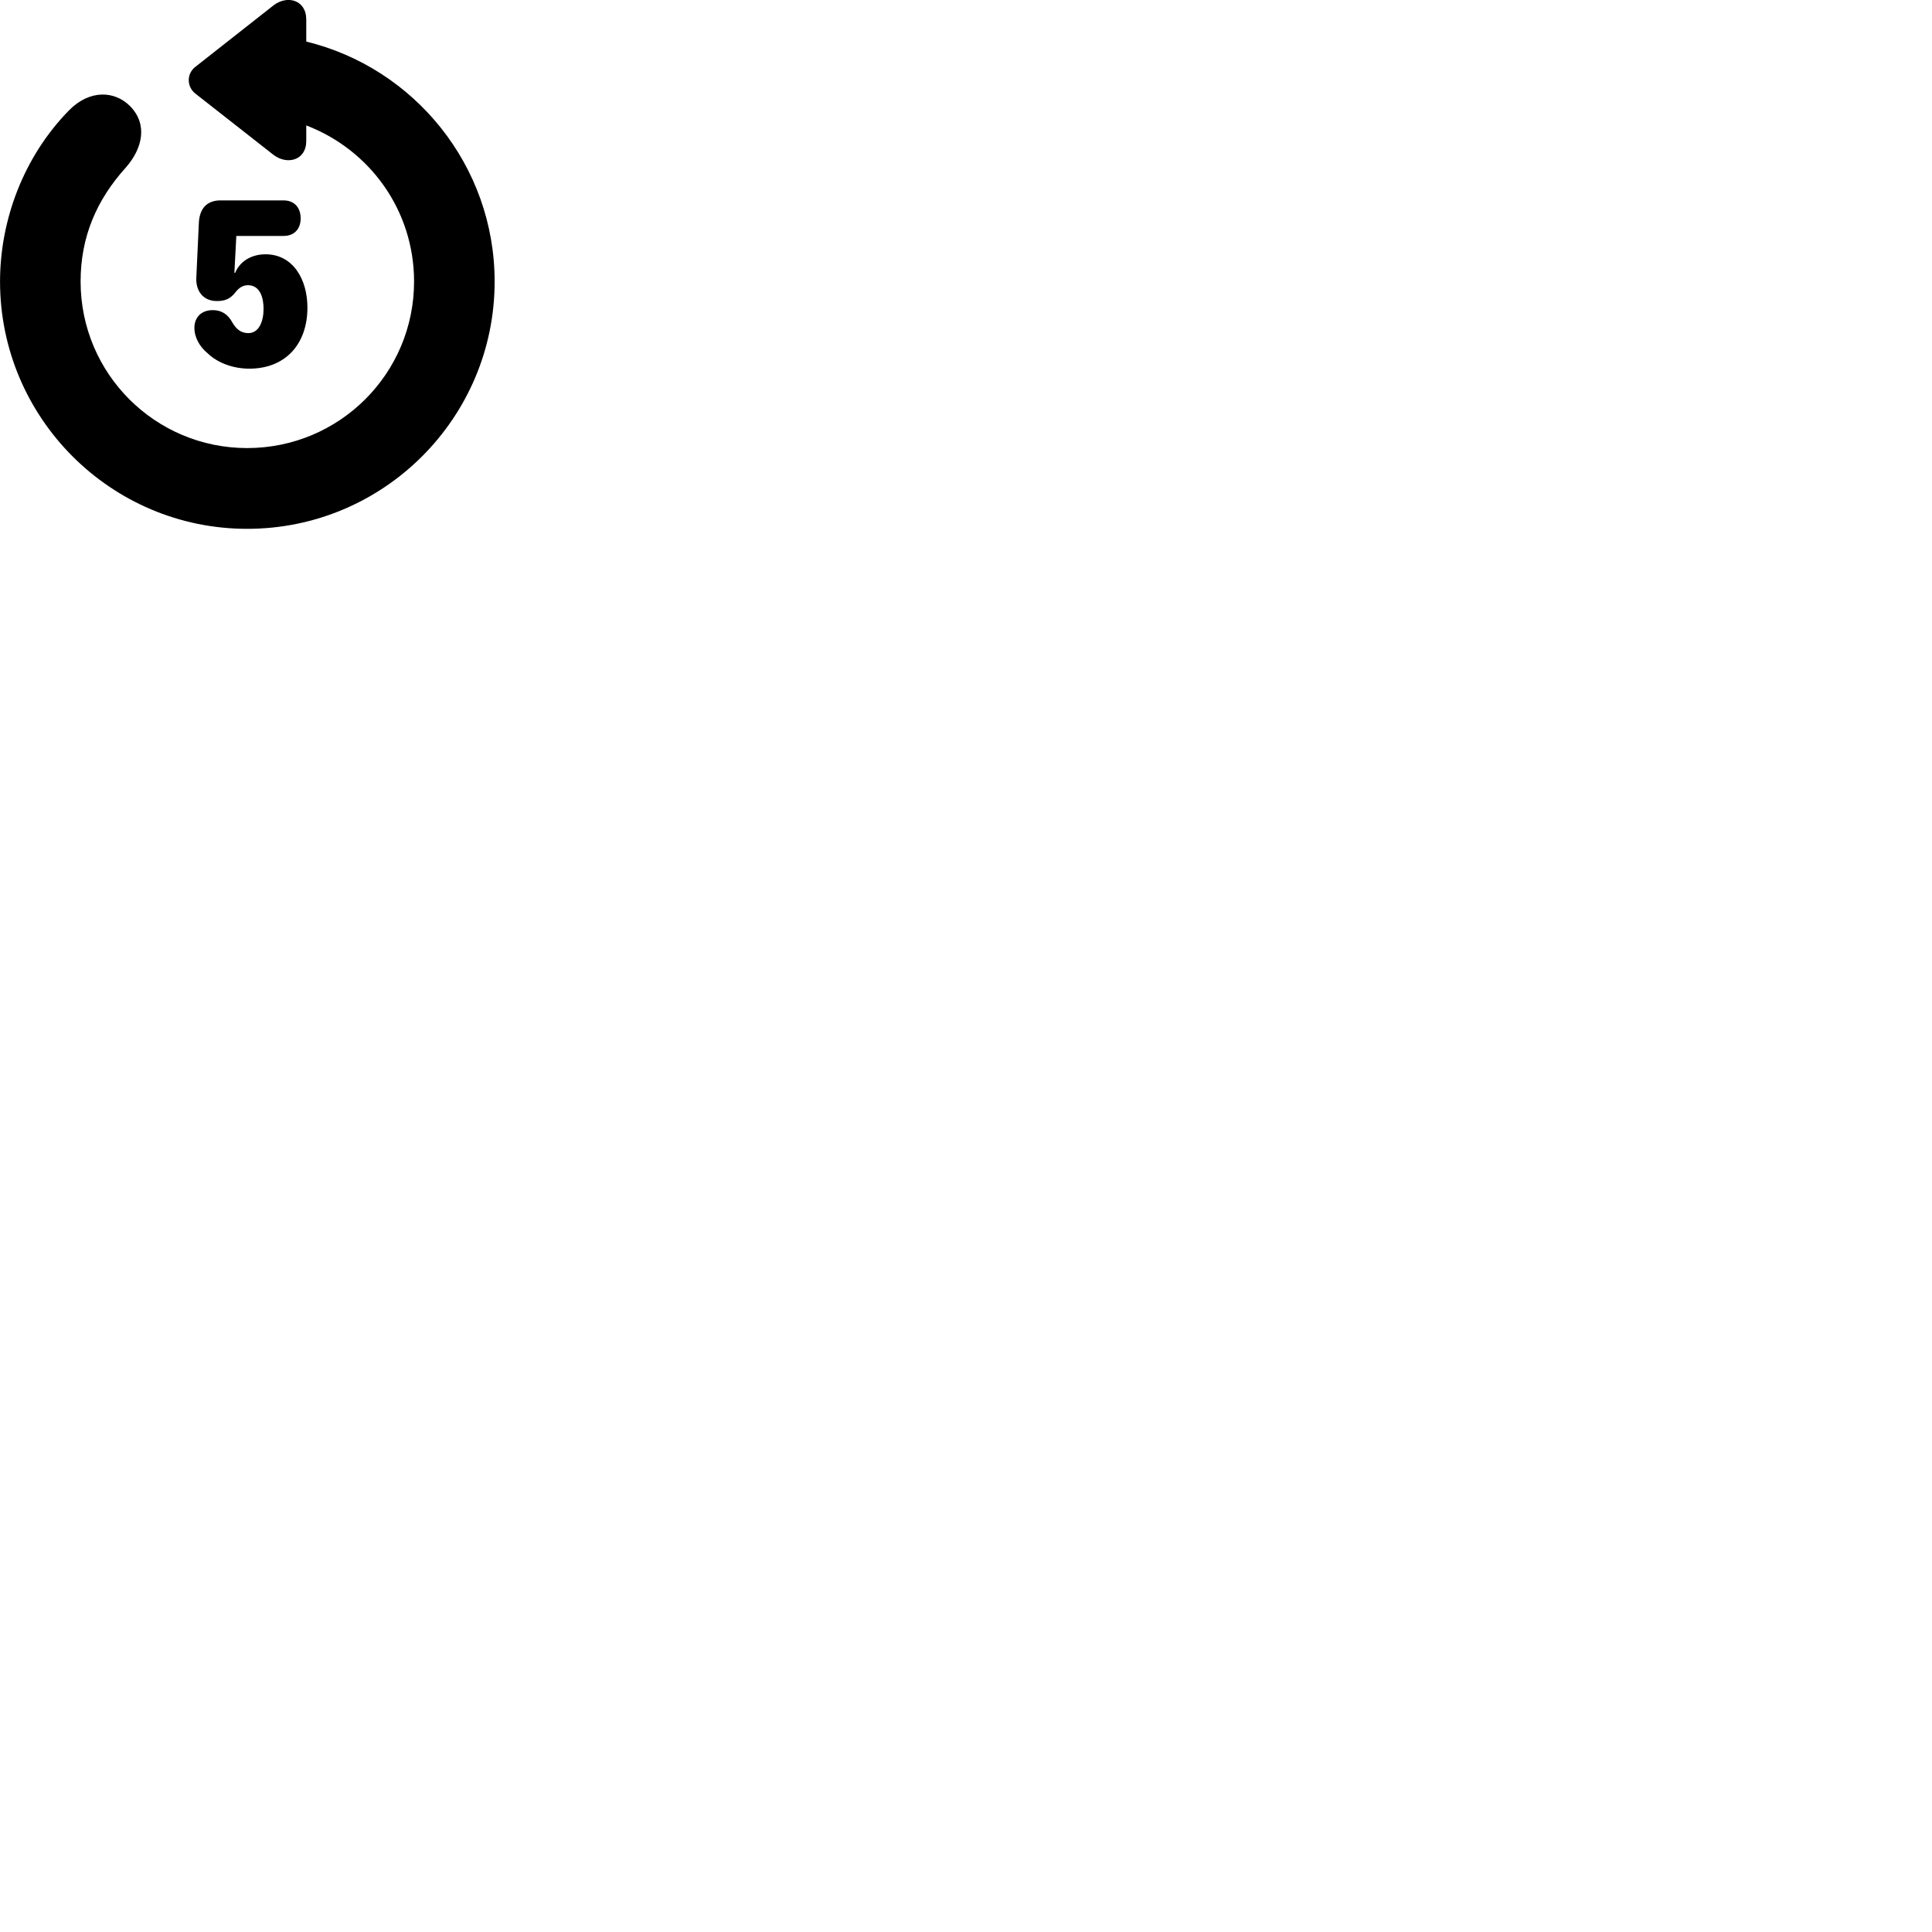 
        <svg xmlns="http://www.w3.org/2000/svg" viewBox="0 0 100 100">
            <path d="M12.792 27.372C19.872 27.372 25.602 21.622 25.602 14.572C25.602 8.572 21.442 3.512 15.852 2.152V1.012C15.852 -0.018 14.852 -0.268 14.152 0.282L10.122 3.452C9.652 3.802 9.652 4.492 10.122 4.852L14.152 8.012C14.852 8.552 15.852 8.312 15.852 7.292V6.492C19.122 7.742 21.432 10.872 21.432 14.572C21.432 19.342 17.562 23.192 12.792 23.192C8.032 23.192 4.172 19.342 4.172 14.572C4.172 12.272 4.992 10.352 6.512 8.672C7.372 7.692 7.662 6.452 6.742 5.502C5.932 4.682 4.632 4.632 3.572 5.712C1.192 8.142 0.002 11.432 0.002 14.572C0.002 21.622 5.732 27.372 12.792 27.372ZM12.902 19.082C14.782 19.082 15.912 17.802 15.912 15.922C15.912 14.452 15.162 13.162 13.742 13.162C13.052 13.162 12.432 13.492 12.172 14.122H12.132L12.232 12.212H14.672C15.242 12.212 15.562 11.842 15.562 11.302C15.562 10.742 15.232 10.372 14.672 10.372H11.412C10.702 10.372 10.322 10.802 10.292 11.552L10.162 14.362C10.122 15.002 10.472 15.582 11.222 15.582C11.632 15.582 11.892 15.482 12.152 15.172C12.312 14.962 12.512 14.762 12.832 14.762C13.462 14.762 13.642 15.412 13.642 15.982C13.642 16.642 13.402 17.242 12.852 17.242C12.452 17.242 12.212 17.012 12.022 16.682C11.792 16.262 11.462 16.052 11.012 16.052C10.442 16.052 10.062 16.402 10.062 16.972C10.062 17.482 10.352 17.962 10.742 18.282C11.292 18.812 12.112 19.082 12.902 19.082Z" />
        </svg>
    